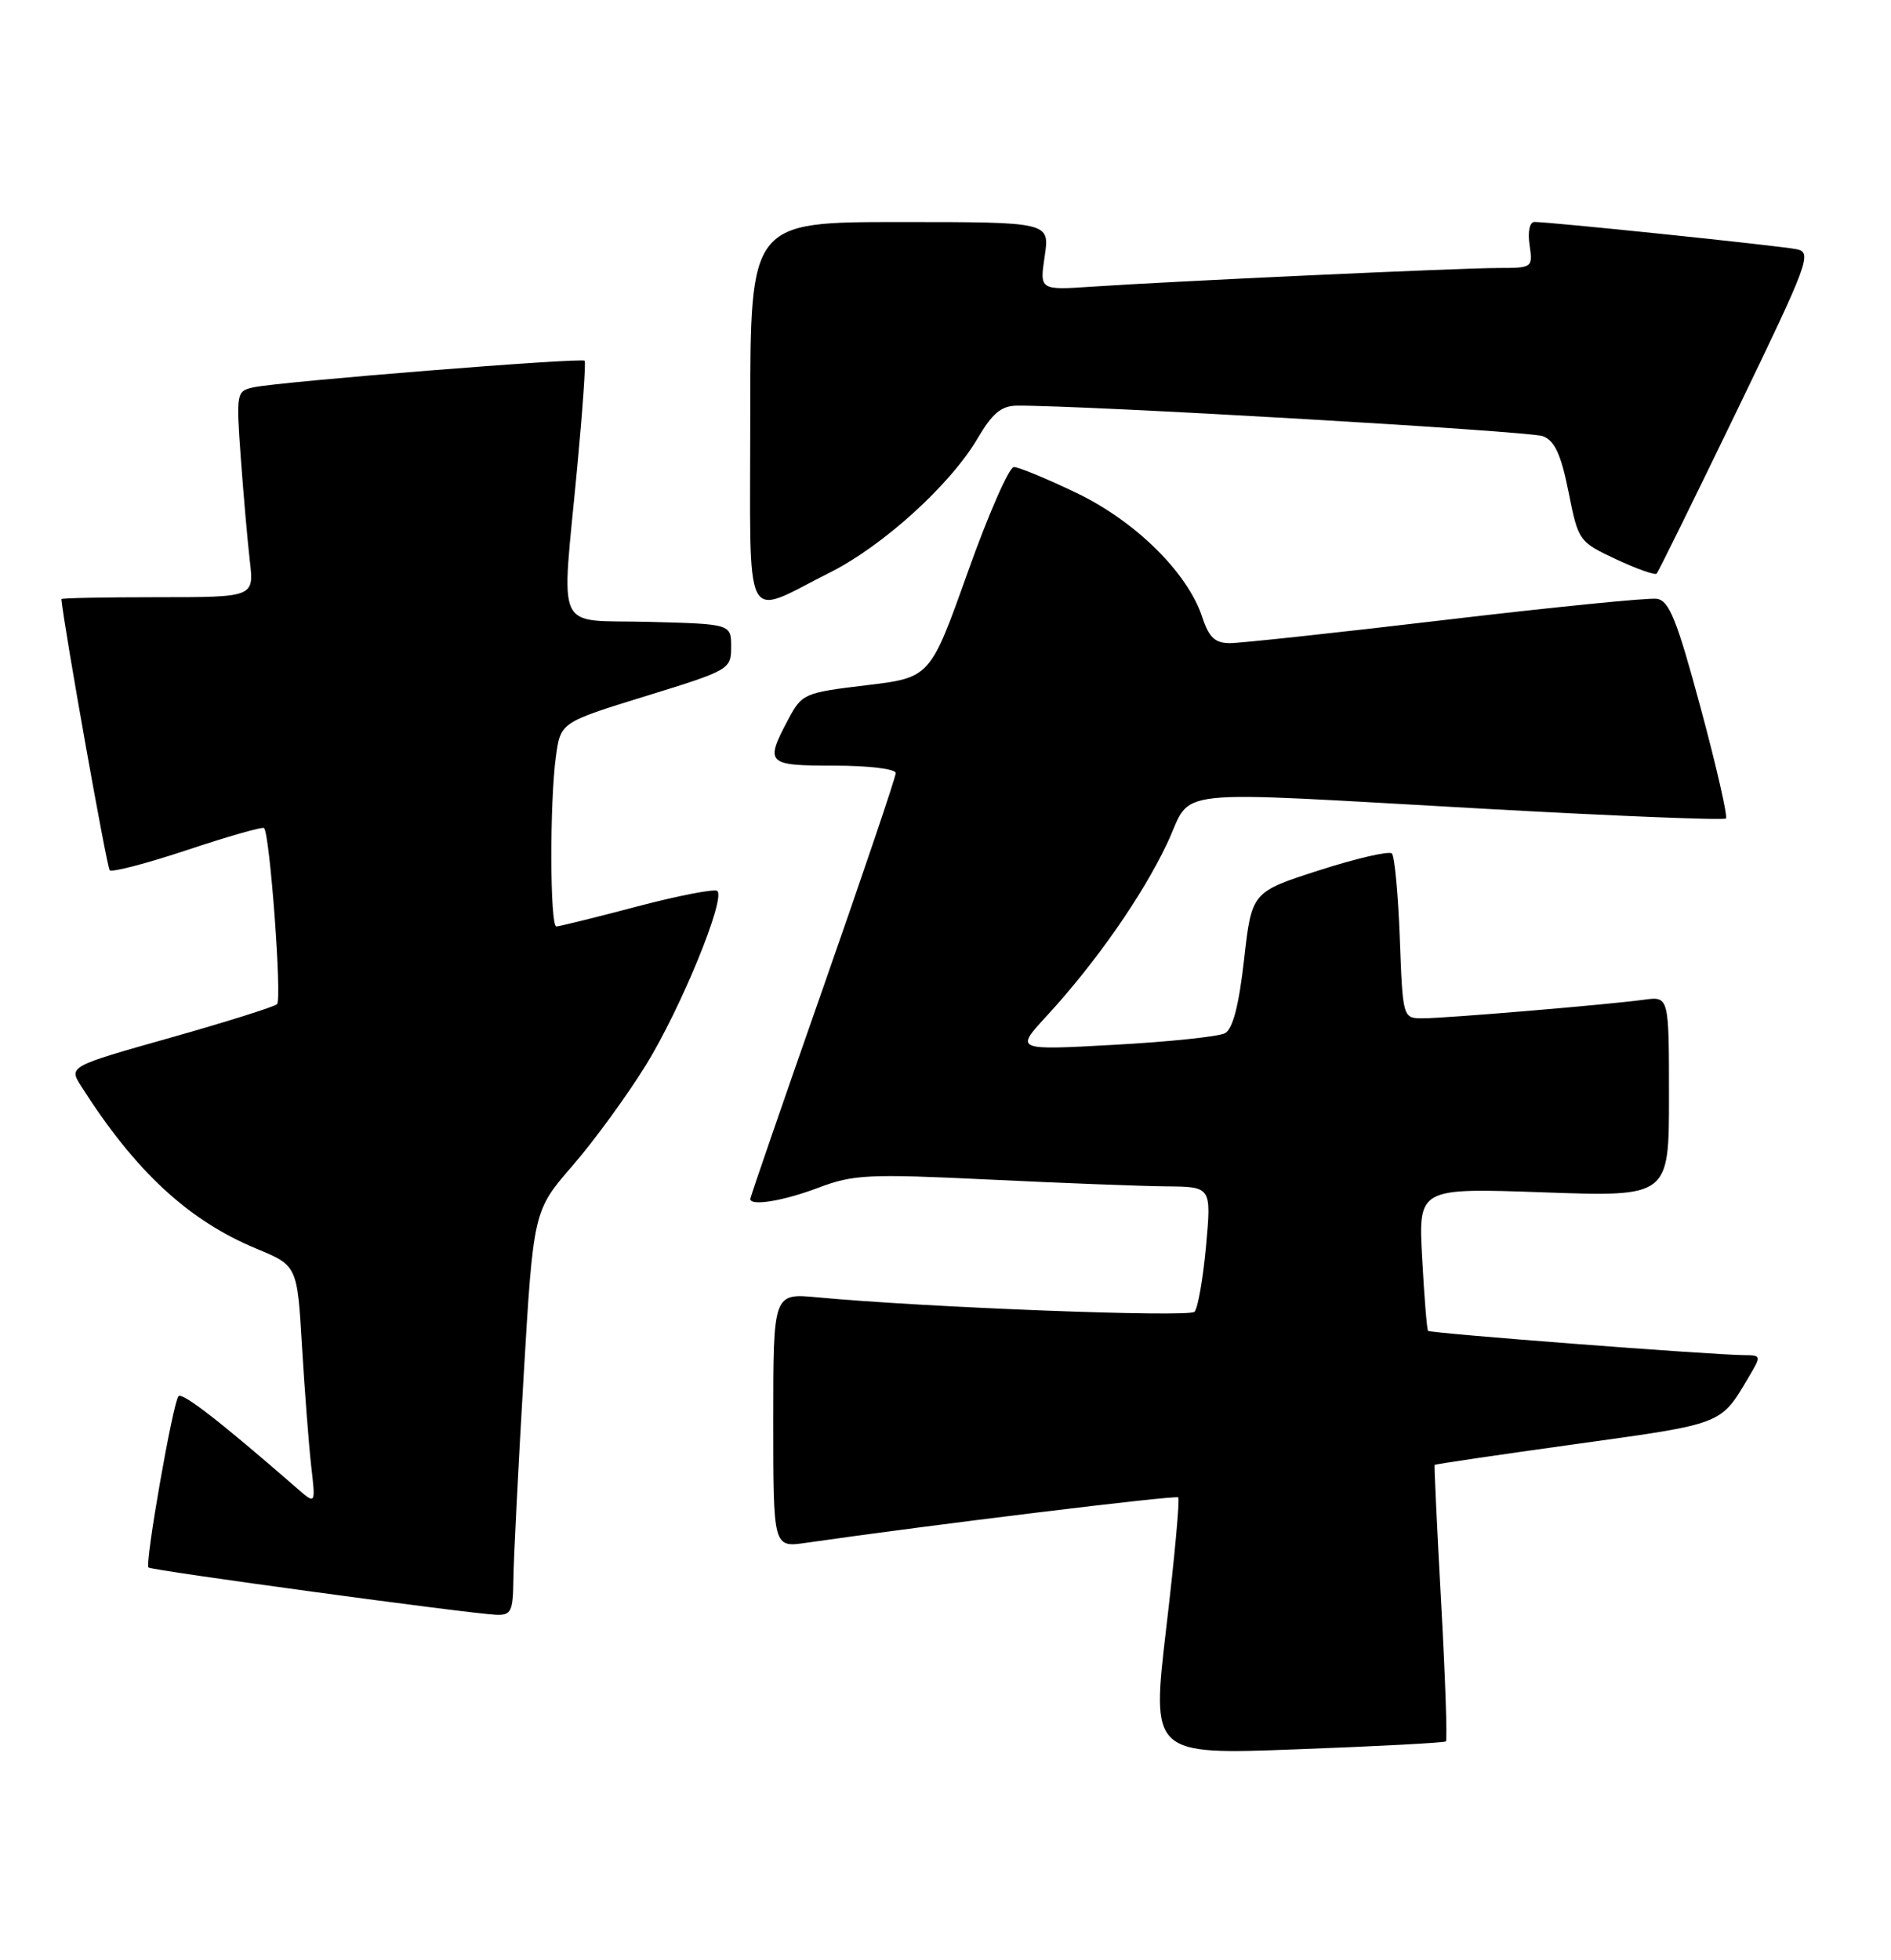 <?xml version="1.0" encoding="UTF-8" standalone="no"?>
<!DOCTYPE svg PUBLIC "-//W3C//DTD SVG 1.1//EN" "http://www.w3.org/Graphics/SVG/1.1/DTD/svg11.dtd" >
<svg xmlns="http://www.w3.org/2000/svg" xmlns:xlink="http://www.w3.org/1999/xlink" version="1.1" viewBox="0 0 247 256">
 <g >
 <path fill="currentColor"
d=" M 188.86 227.44 C 189.06 227.26 188.78 219.10 188.24 209.31 C 187.70 199.51 187.32 191.42 187.39 191.33 C 187.46 191.23 195.78 190.00 205.88 188.60 C 225.29 185.90 224.70 186.13 228.48 179.75 C 230.07 177.07 230.05 177.00 227.81 176.99 C 223.55 176.96 186.80 174.14 186.53 173.82 C 186.38 173.64 186.03 169.37 185.76 164.32 C 185.26 155.15 185.26 155.15 201.63 155.73 C 218.00 156.31 218.00 156.31 218.00 143.22 C 218.00 130.13 218.00 130.13 214.75 130.57 C 209.90 131.23 188.89 132.99 185.86 133.00 C 183.23 133.00 183.23 133.00 182.84 122.56 C 182.63 116.82 182.16 111.83 181.81 111.47 C 181.45 111.12 177.18 112.10 172.33 113.66 C 163.50 116.50 163.50 116.50 162.50 125.32 C 161.82 131.35 161.02 134.40 160.00 134.95 C 159.18 135.39 152.67 136.07 145.54 136.46 C 132.58 137.18 132.58 137.18 136.72 132.69 C 143.08 125.78 149.20 117.03 152.43 110.20 C 155.95 102.78 151.38 103.27 194.24 105.65 C 211.14 106.59 225.18 107.15 225.44 106.90 C 225.69 106.64 224.21 100.15 222.14 92.47 C 219.04 80.96 218.03 78.45 216.42 78.21 C 215.35 78.05 202.93 79.29 188.82 80.96 C 174.72 82.63 162.04 84.00 160.66 84.00 C 158.70 84.00 157.91 83.26 157.03 80.58 C 155.11 74.78 148.30 68.06 140.57 64.36 C 136.71 62.51 133.05 61.00 132.43 61.00 C 131.81 61.00 129.09 67.19 126.40 74.75 C 121.50 88.50 121.50 88.50 113.15 89.50 C 105.01 90.48 104.75 90.59 102.94 94.00 C 99.89 99.75 100.14 100.00 109.00 100.00 C 113.47 100.00 117.00 100.43 117.00 100.97 C 117.00 101.50 112.72 114.14 107.50 129.05 C 102.27 143.97 98.00 156.36 98.00 156.59 C 98.00 157.57 102.36 156.85 106.94 155.11 C 111.46 153.40 113.45 153.30 129.20 154.06 C 138.72 154.52 149.14 154.92 152.37 154.95 C 158.23 155.00 158.23 155.00 157.53 162.75 C 157.14 167.01 156.46 170.87 156.03 171.33 C 155.31 172.09 120.74 170.76 106.75 169.44 C 101.00 168.90 101.00 168.90 101.00 185.51 C 101.00 202.12 101.00 202.12 105.25 201.51 C 121.64 199.15 153.57 195.25 153.90 195.57 C 154.12 195.79 153.42 203.44 152.34 212.57 C 150.39 229.19 150.39 229.19 169.45 228.47 C 179.93 228.08 188.66 227.62 188.86 227.44 Z  M 67.06 206.25 C 67.09 203.64 67.69 191.75 68.39 179.82 C 69.67 158.15 69.67 158.15 74.79 152.24 C 77.61 148.99 81.93 143.06 84.39 139.07 C 88.92 131.72 94.78 117.44 93.70 116.37 C 93.38 116.05 88.67 116.96 83.23 118.39 C 77.79 119.83 73.04 121.00 72.67 121.00 C 71.83 121.00 71.79 104.81 72.61 98.82 C 73.22 94.35 73.22 94.35 84.36 90.91 C 95.29 87.54 95.50 87.42 95.50 84.49 C 95.50 81.50 95.50 81.50 84.75 81.22 C 72.24 80.89 73.32 83.21 75.40 61.00 C 76.10 53.58 76.53 47.33 76.37 47.12 C 76.02 46.68 36.69 49.83 33.16 50.58 C 30.87 51.07 30.84 51.25 31.45 59.79 C 31.80 64.58 32.33 70.64 32.63 73.25 C 33.19 78.00 33.19 78.00 20.59 78.00 C 13.67 78.00 8.01 78.11 8.02 78.25 C 8.36 81.91 13.95 113.28 14.33 113.66 C 14.63 113.96 19.21 112.76 24.50 111.00 C 29.79 109.24 34.29 107.95 34.49 108.15 C 35.25 108.91 36.85 130.53 36.19 131.15 C 35.81 131.50 29.53 133.48 22.23 135.54 C 8.96 139.29 8.96 139.29 10.62 141.89 C 17.67 152.98 24.60 159.40 33.50 163.09 C 38.83 165.30 38.83 165.30 39.45 175.90 C 39.80 181.73 40.34 188.75 40.65 191.50 C 41.23 196.50 41.23 196.50 38.86 194.44 C 28.87 185.74 23.84 181.83 23.32 182.35 C 22.60 183.07 18.89 204.23 19.40 204.73 C 19.78 205.11 61.12 210.73 64.75 210.90 C 66.77 210.99 67.01 210.52 67.06 206.25 Z  M 108.41 74.77 C 115.35 71.29 124.16 63.29 127.69 57.26 C 129.63 53.96 130.79 53.00 132.85 52.98 C 141.61 52.92 199.85 56.30 201.54 56.97 C 203.08 57.57 203.90 59.37 204.88 64.25 C 206.15 70.65 206.23 70.76 211.08 73.04 C 213.78 74.30 216.17 75.15 216.39 74.92 C 216.61 74.69 221.30 65.16 226.82 53.75 C 236.28 34.18 236.73 32.97 234.67 32.55 C 232.49 32.10 202.44 28.98 200.42 28.99 C 199.80 29.00 199.53 30.25 199.79 32.00 C 200.22 34.95 200.16 35.00 195.75 35.00 C 190.77 35.00 153.34 36.72 142.64 37.44 C 135.79 37.90 135.79 37.90 136.46 33.45 C 137.12 29.00 137.12 29.00 117.56 29.00 C 98.00 29.00 98.00 29.00 98.00 54.07 C 98.00 82.77 96.89 80.55 108.41 74.77 Z "/>
</g>
</svg>